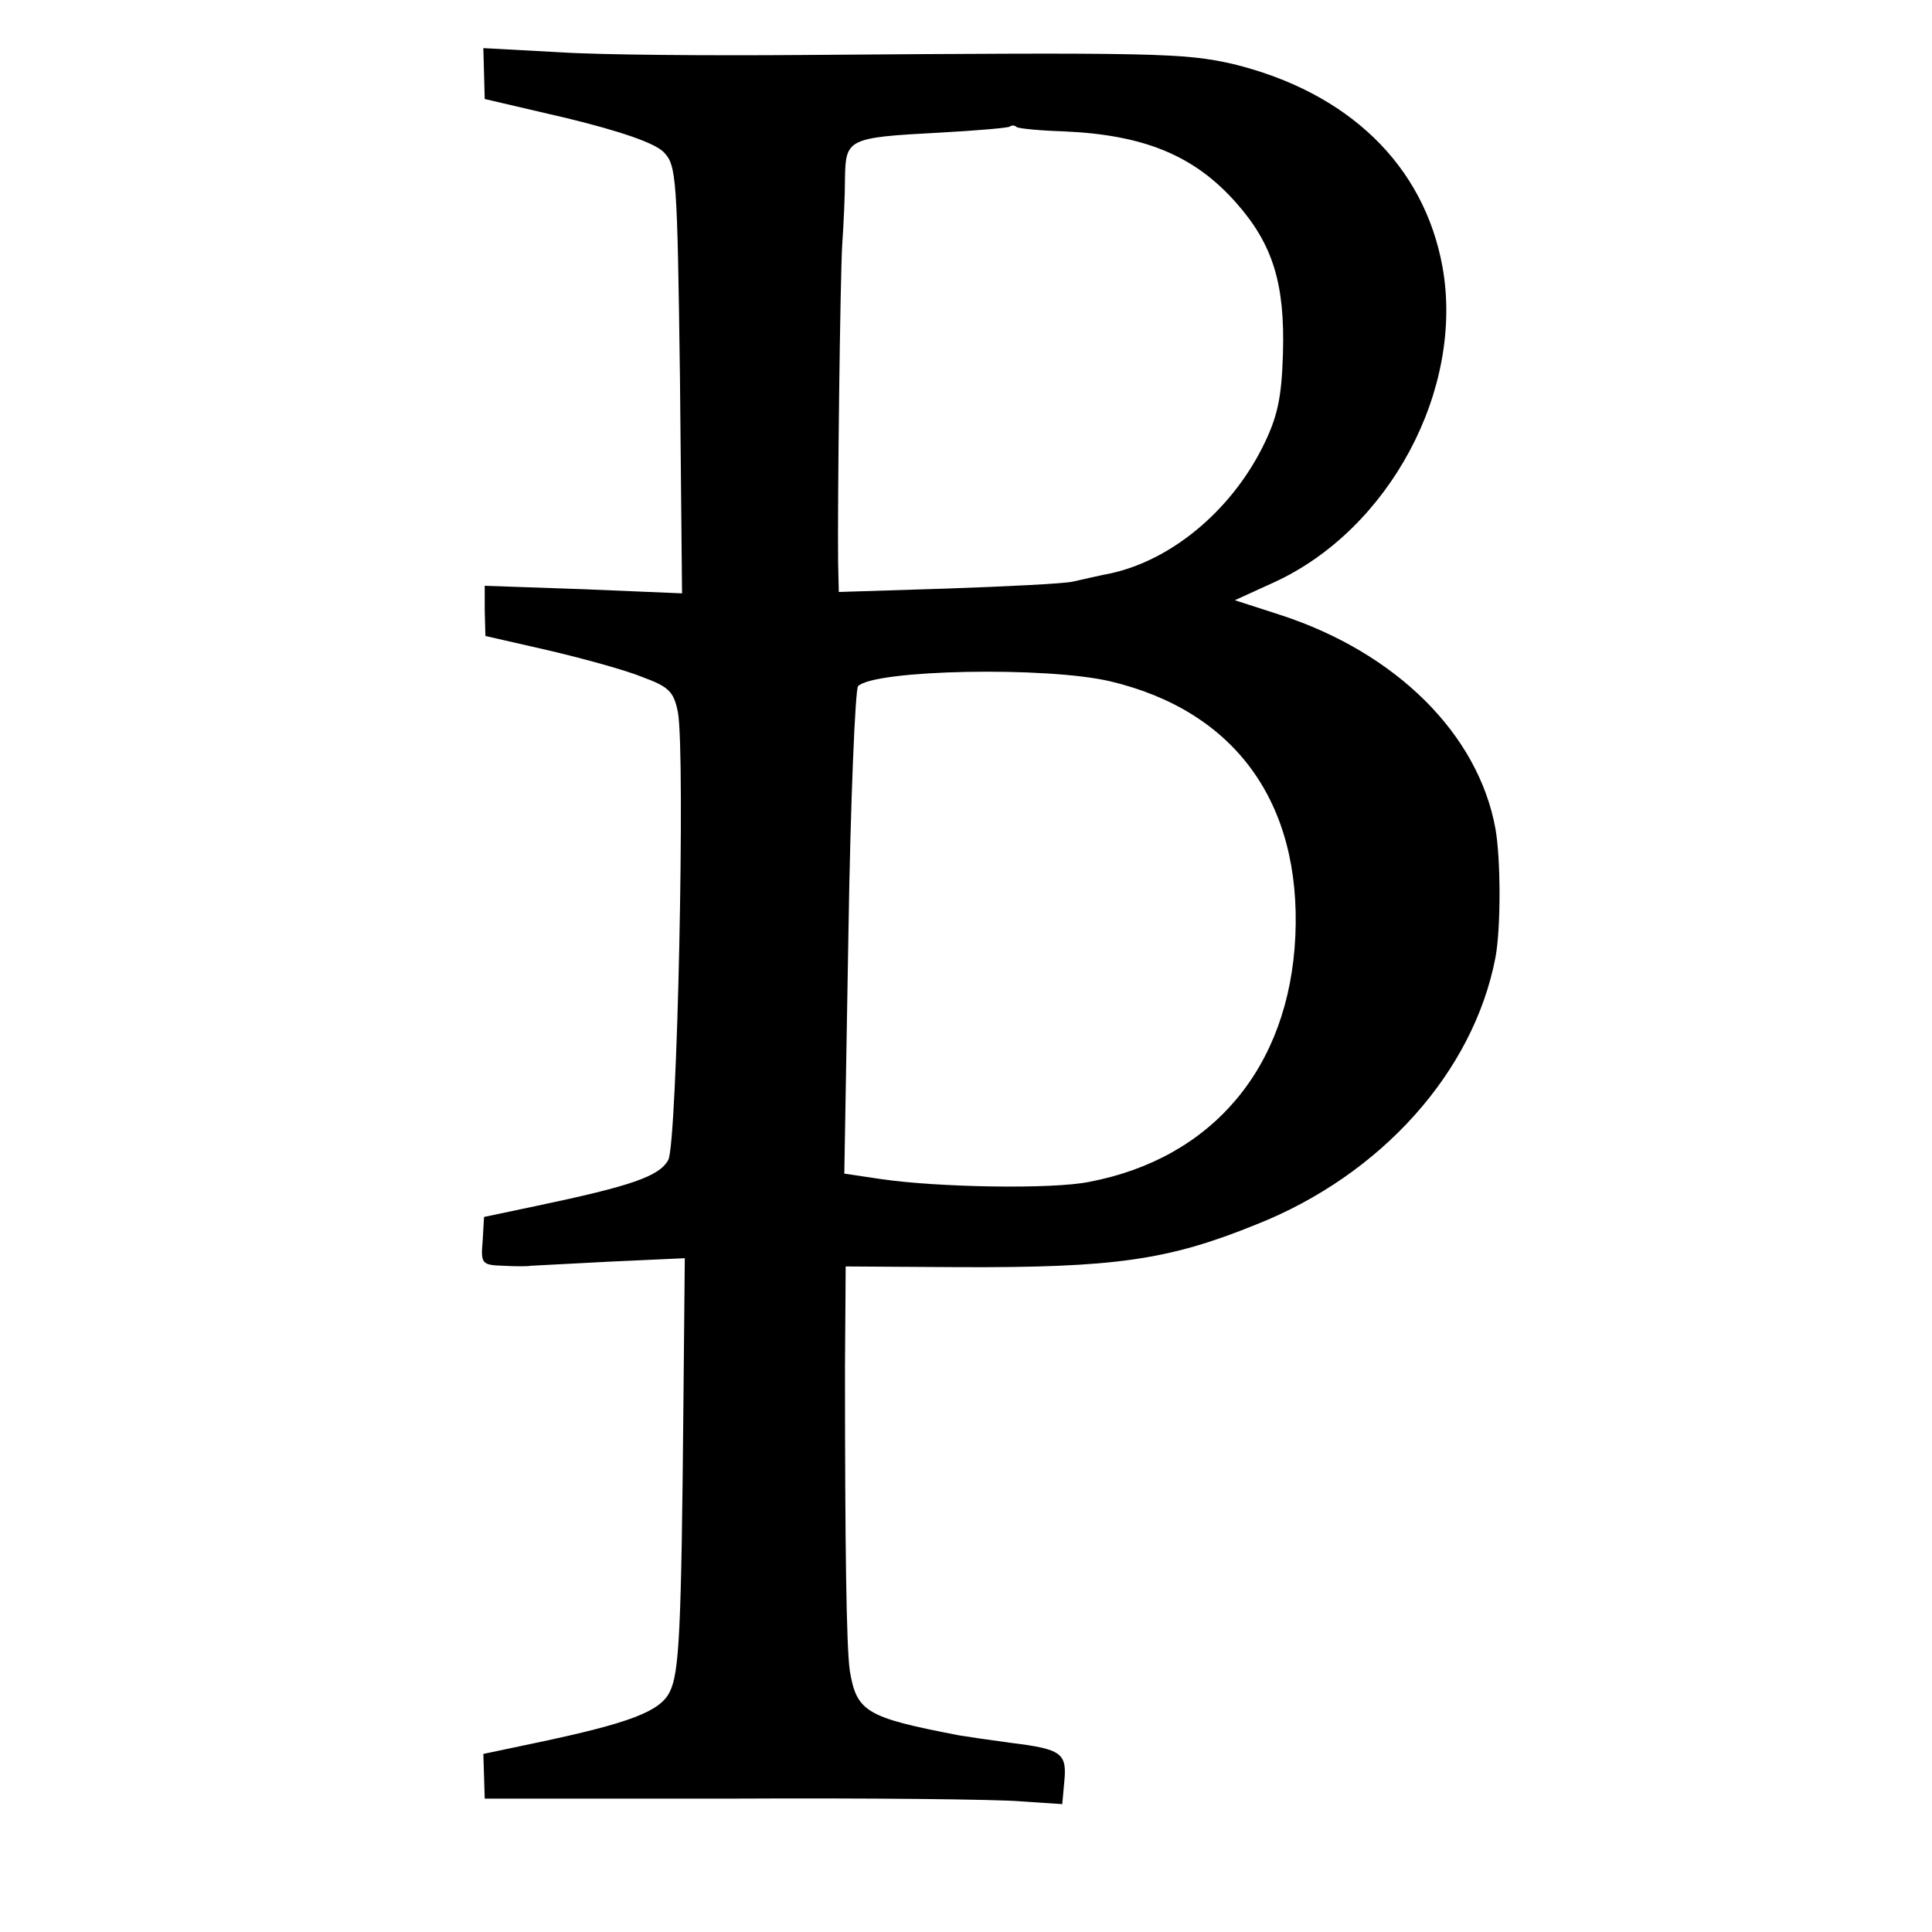 <?xml version="1.0" standalone="no"?>
<!DOCTYPE svg PUBLIC "-//W3C//DTD SVG 20010904//EN"
 "http://www.w3.org/TR/2001/REC-SVG-20010904/DTD/svg10.dtd">
<svg version="1.0" xmlns="http://www.w3.org/2000/svg"
 width="281pt" height="281pt" viewBox="0 0 281 281"
 preserveAspectRatio="xMidYMid meet">
<g transform="translate(0,281) scale(0.1,-0.1)"
fill="#000000" stroke="none">
<path d="M704 2703 l1 -37 120 -28 c78 -19 127 -36 140 -49 19 -19 20 -35 24
-331 l3 -311 -143 6 -144 5 0 -36 1 -37 92 -21 c51 -12 113 -29 137 -39 38
-14 45 -21 51 -51 11 -61 -1 -627 -14 -651 -13 -24 -54 -38 -192 -67 l-76 -16
-2 -35 c-3 -33 -1 -35 30 -36 18 -1 36 -1 40 0 3 0 55 3 115 6 l109 5 -2 -212
c-3 -332 -6 -391 -20 -419 -14 -28 -57 -45 -195 -74 l-76 -16 1 -32 1 -33 360
0 c198 1 387 -1 420 -4 l60 -4 3 33 c4 41 -4 47 -77 56 -30 4 -64 9 -76 11
-135 26 -149 34 -159 94 -5 36 -7 180 -7 441 l1 147 163 -1 c228 -1 306 10
434 62 182 72 316 222 348 388 8 42 8 143 0 188 -25 137 -144 256 -314 311
l-65 21 57 26 c168 77 277 281 245 459 -27 148 -137 254 -305 295 -71 16 -112
17 -628 13 -132 -1 -290 0 -351 4 l-111 6 1 -37z m842 -84 c118 -5 191 -35
252 -104 53 -60 71 -117 68 -219 -2 -66 -8 -93 -30 -137 -47 -93 -133 -164
-221 -183 -16 -3 -41 -9 -55 -12 -14 -3 -96 -7 -182 -10 l-158 -5 -1 43 c-1
83 3 414 6 463 2 28 4 71 4 96 1 57 4 59 136 66 55 3 102 7 104 9 2 2 7 2 10
-1 4 -2 34 -5 67 -6z m69 -800 c181 -43 278 -176 269 -371 -9 -191 -121 -323
-300 -357 -54 -11 -220 -8 -302 4 l-54 8 6 350 c3 193 10 355 14 359 24 24
274 29 367 7z"/>
</g>
</svg>

